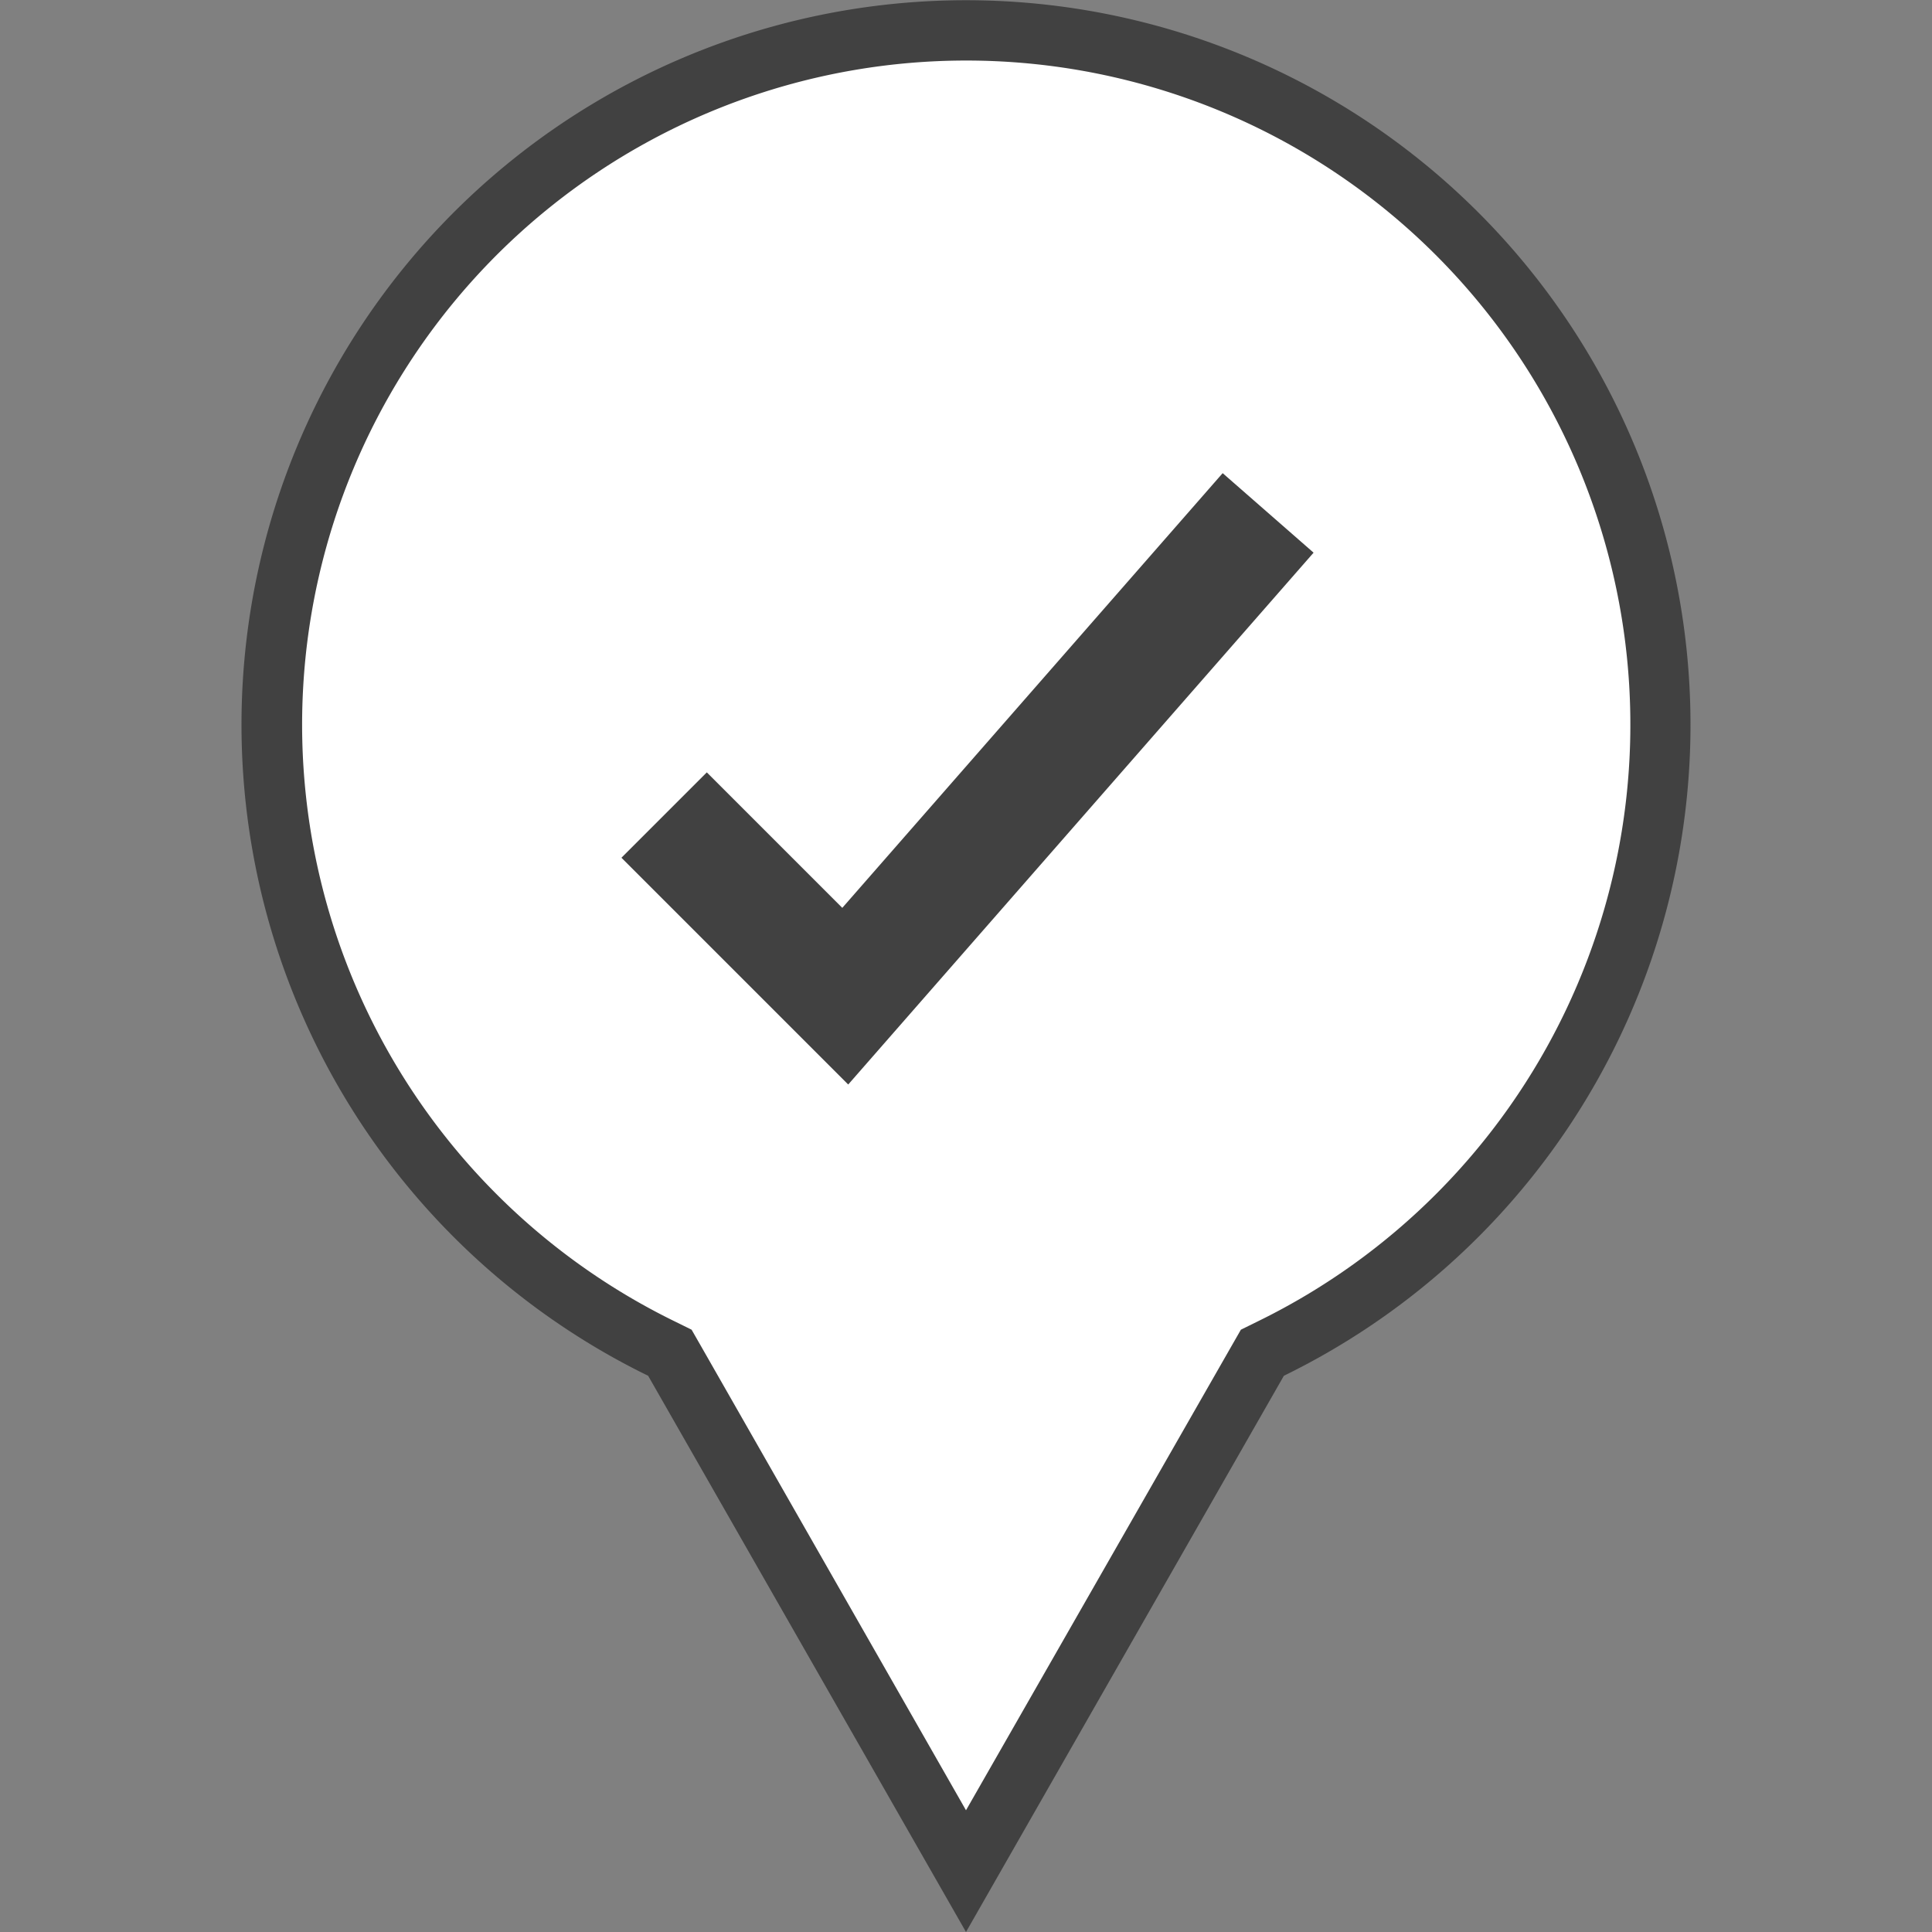 <svg xmlns="http://www.w3.org/2000/svg" width="32" height="32" viewBox="0 0 32 32">
  <rect x="0" y="0" width="32" height="32" fill="#808080" stroke="none"/>
  <g id="Level0-success-MarkerA-16" transform="translate(-324 -3351)">
    <rect id="Rectangle_974" data-name="Rectangle 974" width="32" height="32" transform="translate(324 3351)" fill="rgba(0,0,0,0)"/>
    <g id="Union_95" data-name="Union 95" transform="translate(324 3351)">
      <path id="Path_2972" data-name="Path 2972" d="M16,30.992l-4.831-8.453-.076-.134-.138-.067A11.5,11.5,0,0,1,4.5,12,11.5,11.5,0,1,1,21.045,22.338l-.138.067-.076.134Z" fill="#fff"/>
      <path id="Path_2973" data-name="Path 2973" d="M16,29.984l4.4-7.693.153-.267.276-.136a11,11,0,1,0-9.65,0l.276.136.153.267L16,29.984M16,32l-5.265-9.213a12,12,0,1,1,10.53,0Z" fill="#414141"/>
    </g>
    <path id="Path_2972-2" data-name="Path 2972" d="M14.049,17.963l-3.756-3.756,1.414-1.414,2.244,2.244,6.3-7.2,1.506,1.317Z" transform="translate(324 3351)" fill="#414141"/>
  </g>
</svg>
